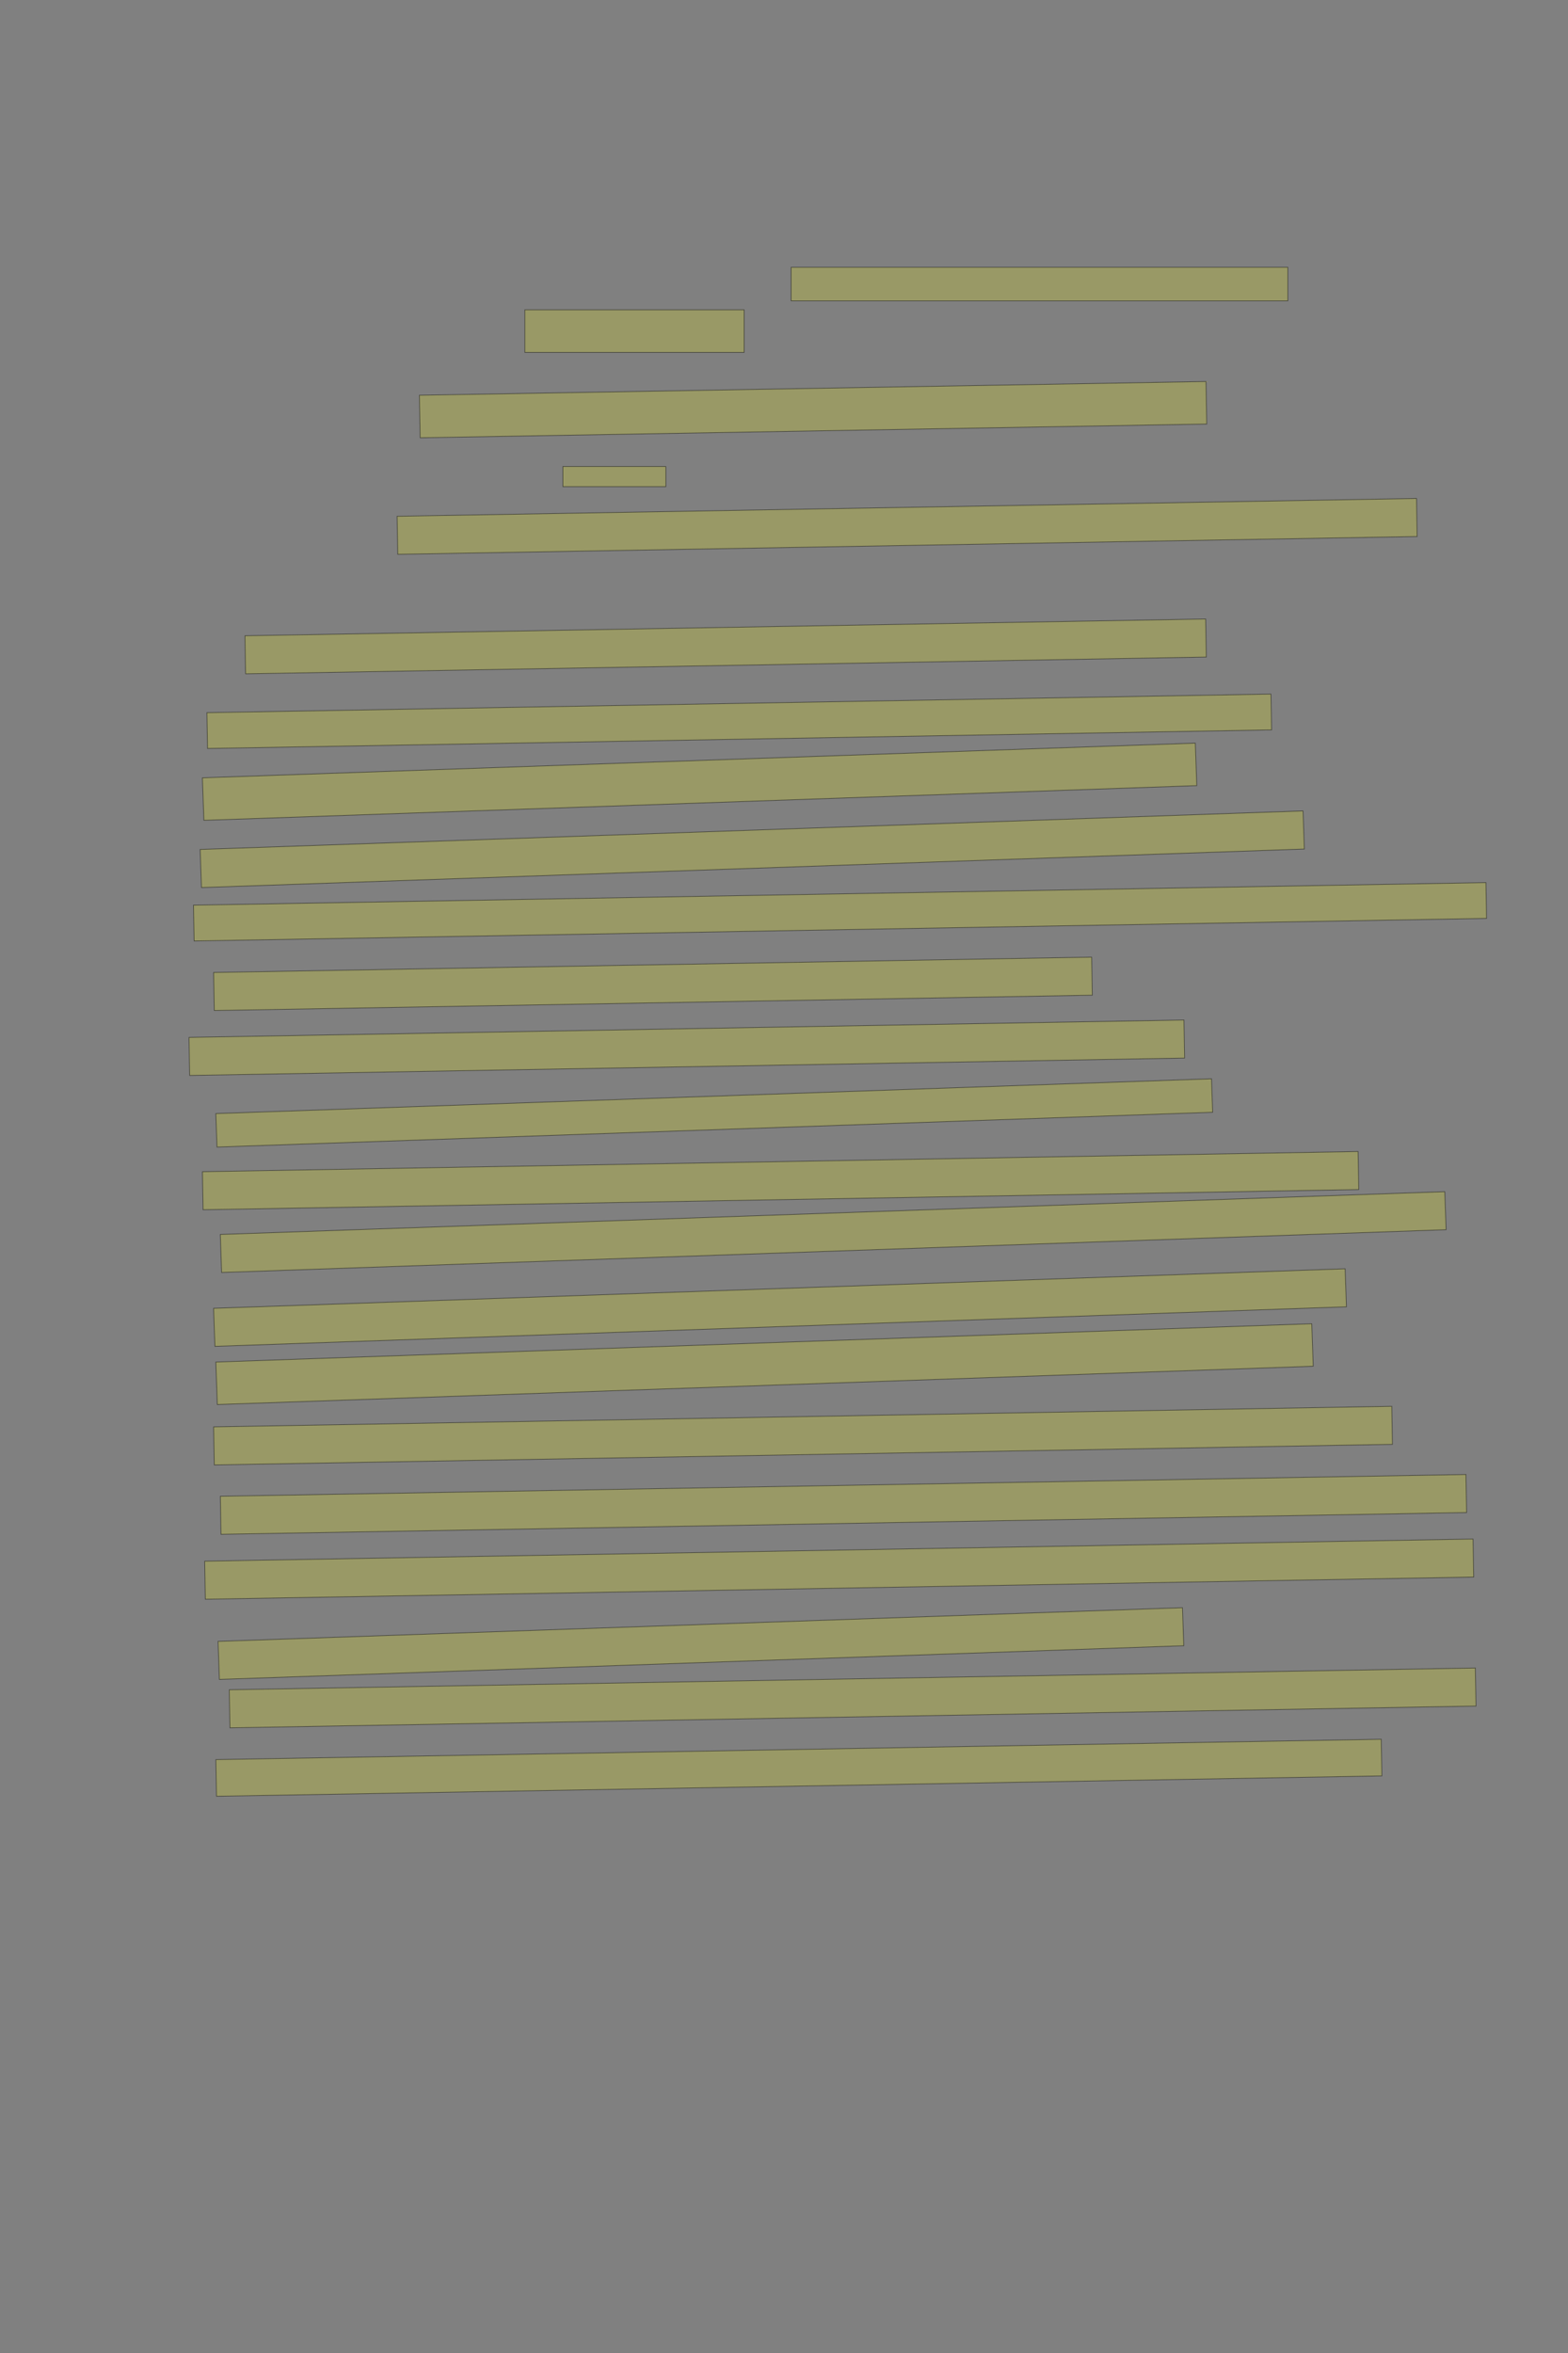 <?xml version="1.0" encoding="UTF-8" standalone="no"?><svg xmlns="http://www.w3.org/2000/svg" xmlns:xlink="http://www.w3.org/1999/xlink" height="3504" width="2336">
 <rect width="100%" height="100%" fill="#808080" stroke="none"/>
 <g>
  <title>Layer 1</title>
  <rect class=" imageannotationLine imageannotationLinked" fill="#FFFF00" fill-opacity="0.2" height="50" id="svg_2" stroke="#000000" stroke-opacity="0.5" width="740" x="1178.614" xlink:href="#la" y="398.055"/>
  <rect class=" imageannotationLine imageannotationLinked" fill="#FFFF00" fill-opacity="0.2" height="63.333" id="svg_4" stroke="#000000" stroke-opacity="0.5" width="326.668" x="781.946" xlink:href="#lb" y="461.388"/>
  <rect class=" imageannotationLine imageannotationLinked" fill="#FFFF00" fill-opacity="0.2" height="63.333" id="svg_6" stroke="#000000" stroke-opacity="0.5" transform="rotate(-1, 1211.31, 610.023)" width="1172.058" x="625.283" xlink:href="#lc" y="578.358"/>
  <rect class=" imageannotationLine imageannotationLinked" fill="#FFFF00" fill-opacity="0.2" height="30.001" id="svg_8" stroke="#000000" stroke-opacity="0.5" width="153.333" x="838.613" xlink:href="#ld" y="694.722"/>
  <rect class=" imageannotationLine imageannotationLinked" fill="#FFFF00" fill-opacity="0.2" height="56.668" id="svg_10" stroke="#000000" stroke-opacity="0.5" transform="rotate(-1, 1351.47, 783.877)" width="1518.909" x="592.012" xlink:href="#le" y="755.545"/>
  <rect class=" imageannotationLine imageannotationLinked" fill="#FFFF00" fill-opacity="0.2" height="56.668" id="svg_12" stroke="#000000" stroke-opacity="0.5" transform="rotate(-1, 1081.04, 962.619)" width="1431.488" x="365.293" xlink:href="#lf" y="934.284"/>
  <rect class=" imageannotationLine imageannotationLinked" fill="#FFFF00" fill-opacity="0.2" height="53.335" id="svg_14" stroke="#000000" stroke-opacity="0.5" transform="rotate(-1, 1101.32, 1074.11)" width="1585.434" x="308.607" xlink:href="#lg" y="1047.438"/>
  <rect class=" imageannotationLine imageannotationLinked" fill="#FFFF00" fill-opacity="0.2" height="63.33" id="svg_16" stroke="#000000" stroke-opacity="0.5" transform="rotate(-2, 1042.25, 1164.12)" width="1480.111" x="302.197" xlink:href="#lh" y="1132.453"/>
  <rect class=" imageannotationLine imageannotationLinked" fill="#FFFF00" fill-opacity="0.2" height="56.784" id="svg_18" stroke="#000000" stroke-opacity="0.5" transform="rotate(-2, 1120.72, 1264.65)" width="1644.043" x="298.7" xlink:href="#li" y="1236.262"/>
  <rect class=" imageannotationLine imageannotationLinked" fill="#FFFF00" fill-opacity="0.2" height="53.335" id="svg_20" stroke="#000000" stroke-opacity="0.5" transform="rotate(-1, 1251.48, 1357.8)" width="1925.794" x="288.579" xlink:href="#lj" y="1331.134"/>
  <rect class=" imageannotationLine imageannotationLinked" fill="#FFFF00" fill-opacity="0.2" height="56.668" id="svg_22" stroke="#000000" stroke-opacity="0.5" transform="rotate(-1, 972.805, 1465.09)" width="1308.29" x="318.66" xlink:href="#lk" y="1436.755"/>
  <rect class=" imageannotationLine imageannotationLinked" fill="#FFFF00" fill-opacity="0.2" height="56.668" id="svg_24" stroke="#000000" stroke-opacity="0.5" transform="rotate(-1, 1023.21, 1560.24)" width="1482.469" x="281.979" xlink:href="#ll" y="1531.902"/>
  <rect class=" imageannotationLine imageannotationLinked" fill="#FFFF00" fill-opacity="0.2" height="49.889" id="svg_26" stroke="#000000" stroke-opacity="0.5" transform="rotate(-2, 1064.09, 1657.33)" width="1484.257" x="321.961" xlink:href="#lm" y="1632.385"/>
  <rect class=" imageannotationLine imageannotationLinked" fill="#FFFF00" fill-opacity="0.2" height="56.668" id="svg_28" stroke="#000000" stroke-opacity="0.5" transform="rotate(-1, 1162.94, 1758.15)" width="1721.968" x="301.961" xlink:href="#ln" y="1729.812"/>
  <rect class=" imageannotationLine imageannotationLinked" fill="#FFFF00" fill-opacity="0.2" height="56.668" id="svg_30" stroke="#000000" stroke-opacity="0.5" transform="rotate(-2, 1241.31, 1834.77)" width="1825.33" x="328.643" xlink:href="#lo" y="1806.432"/>
  <rect class=" imageannotationLine imageannotationLinked" fill="#FFFF00" fill-opacity="0.2" height="56.668" id="svg_32" stroke="#000000" stroke-opacity="0.5" transform="rotate(-2, 1162.07, 1947.18)" width="1686.768" x="318.685" xlink:href="#lp" y="1918.85"/>
  <rect class=" imageannotationLine imageannotationLinked" fill="#FFFF00" fill-opacity="0.2" height="63.33" id="svg_34" stroke="#000000" stroke-opacity="0.5" transform="rotate(-2, 1139, 2031.44)" width="1633.7" x="322.15" xlink:href="#lq" y="1999.773"/>
  <rect class=" imageannotationLine imageannotationLinked" fill="#FFFF00" fill-opacity="0.2" height="56.668" id="svg_36" stroke="#000000" stroke-opacity="0.5" transform="rotate(-1, 1196.36, 2137.85)" width="1755.47" x="318.625" xlink:href="#lr" y="2109.52"/>
  <rect class=" imageannotationLine imageannotationLinked" fill="#FFFF00" fill-opacity="0.2" height="56.668" id="svg_38" stroke="#000000" stroke-opacity="0.5" transform="rotate(-1, 1256.61, 2240.31)" width="1855.979" x="328.618" xlink:href="#ls" y="2211.976"/>
  <rect class=" imageannotationLine imageannotationLinked" fill="#FFFF00" fill-opacity="0.2" height="56.668" id="svg_40" stroke="#000000" stroke-opacity="0.5" transform="rotate(-1, 1250.23, 2336.68)" width="1889.889" x="305.282" xlink:href="#lt" y="2308.347"/>
  <rect class=" imageannotationLine imageannotationLinked" fill="#FFFF00" fill-opacity="0.2" height="56.668" id="svg_42" stroke="#000000" stroke-opacity="0.5" transform="rotate(-2, 1044.24, 2447.53)" width="1437.619" x="325.428" xlink:href="#lu" y="2419.197"/>
  <rect class=" imageannotationLine imageannotationLinked" fill="#FFFF00" fill-opacity="0.2" height="56.668" id="svg_44" stroke="#000000" stroke-opacity="0.5" transform="rotate(-1, 1270.27, 2528.47)" width="1856.677" x="341.931" xlink:href="#lv" y="2500.14"/>
  <rect class=" imageannotationLine imageannotationLinked" fill="#FFFF00" fill-opacity="0.2" height="54.573" id="svg_46" stroke="#000000" stroke-opacity="0.5" transform="rotate(-1, 1190.16, 2632.48)" width="1736.454" x="321.938" xlink:href="#lw" y="2605.192"/>
 </g>

</svg>